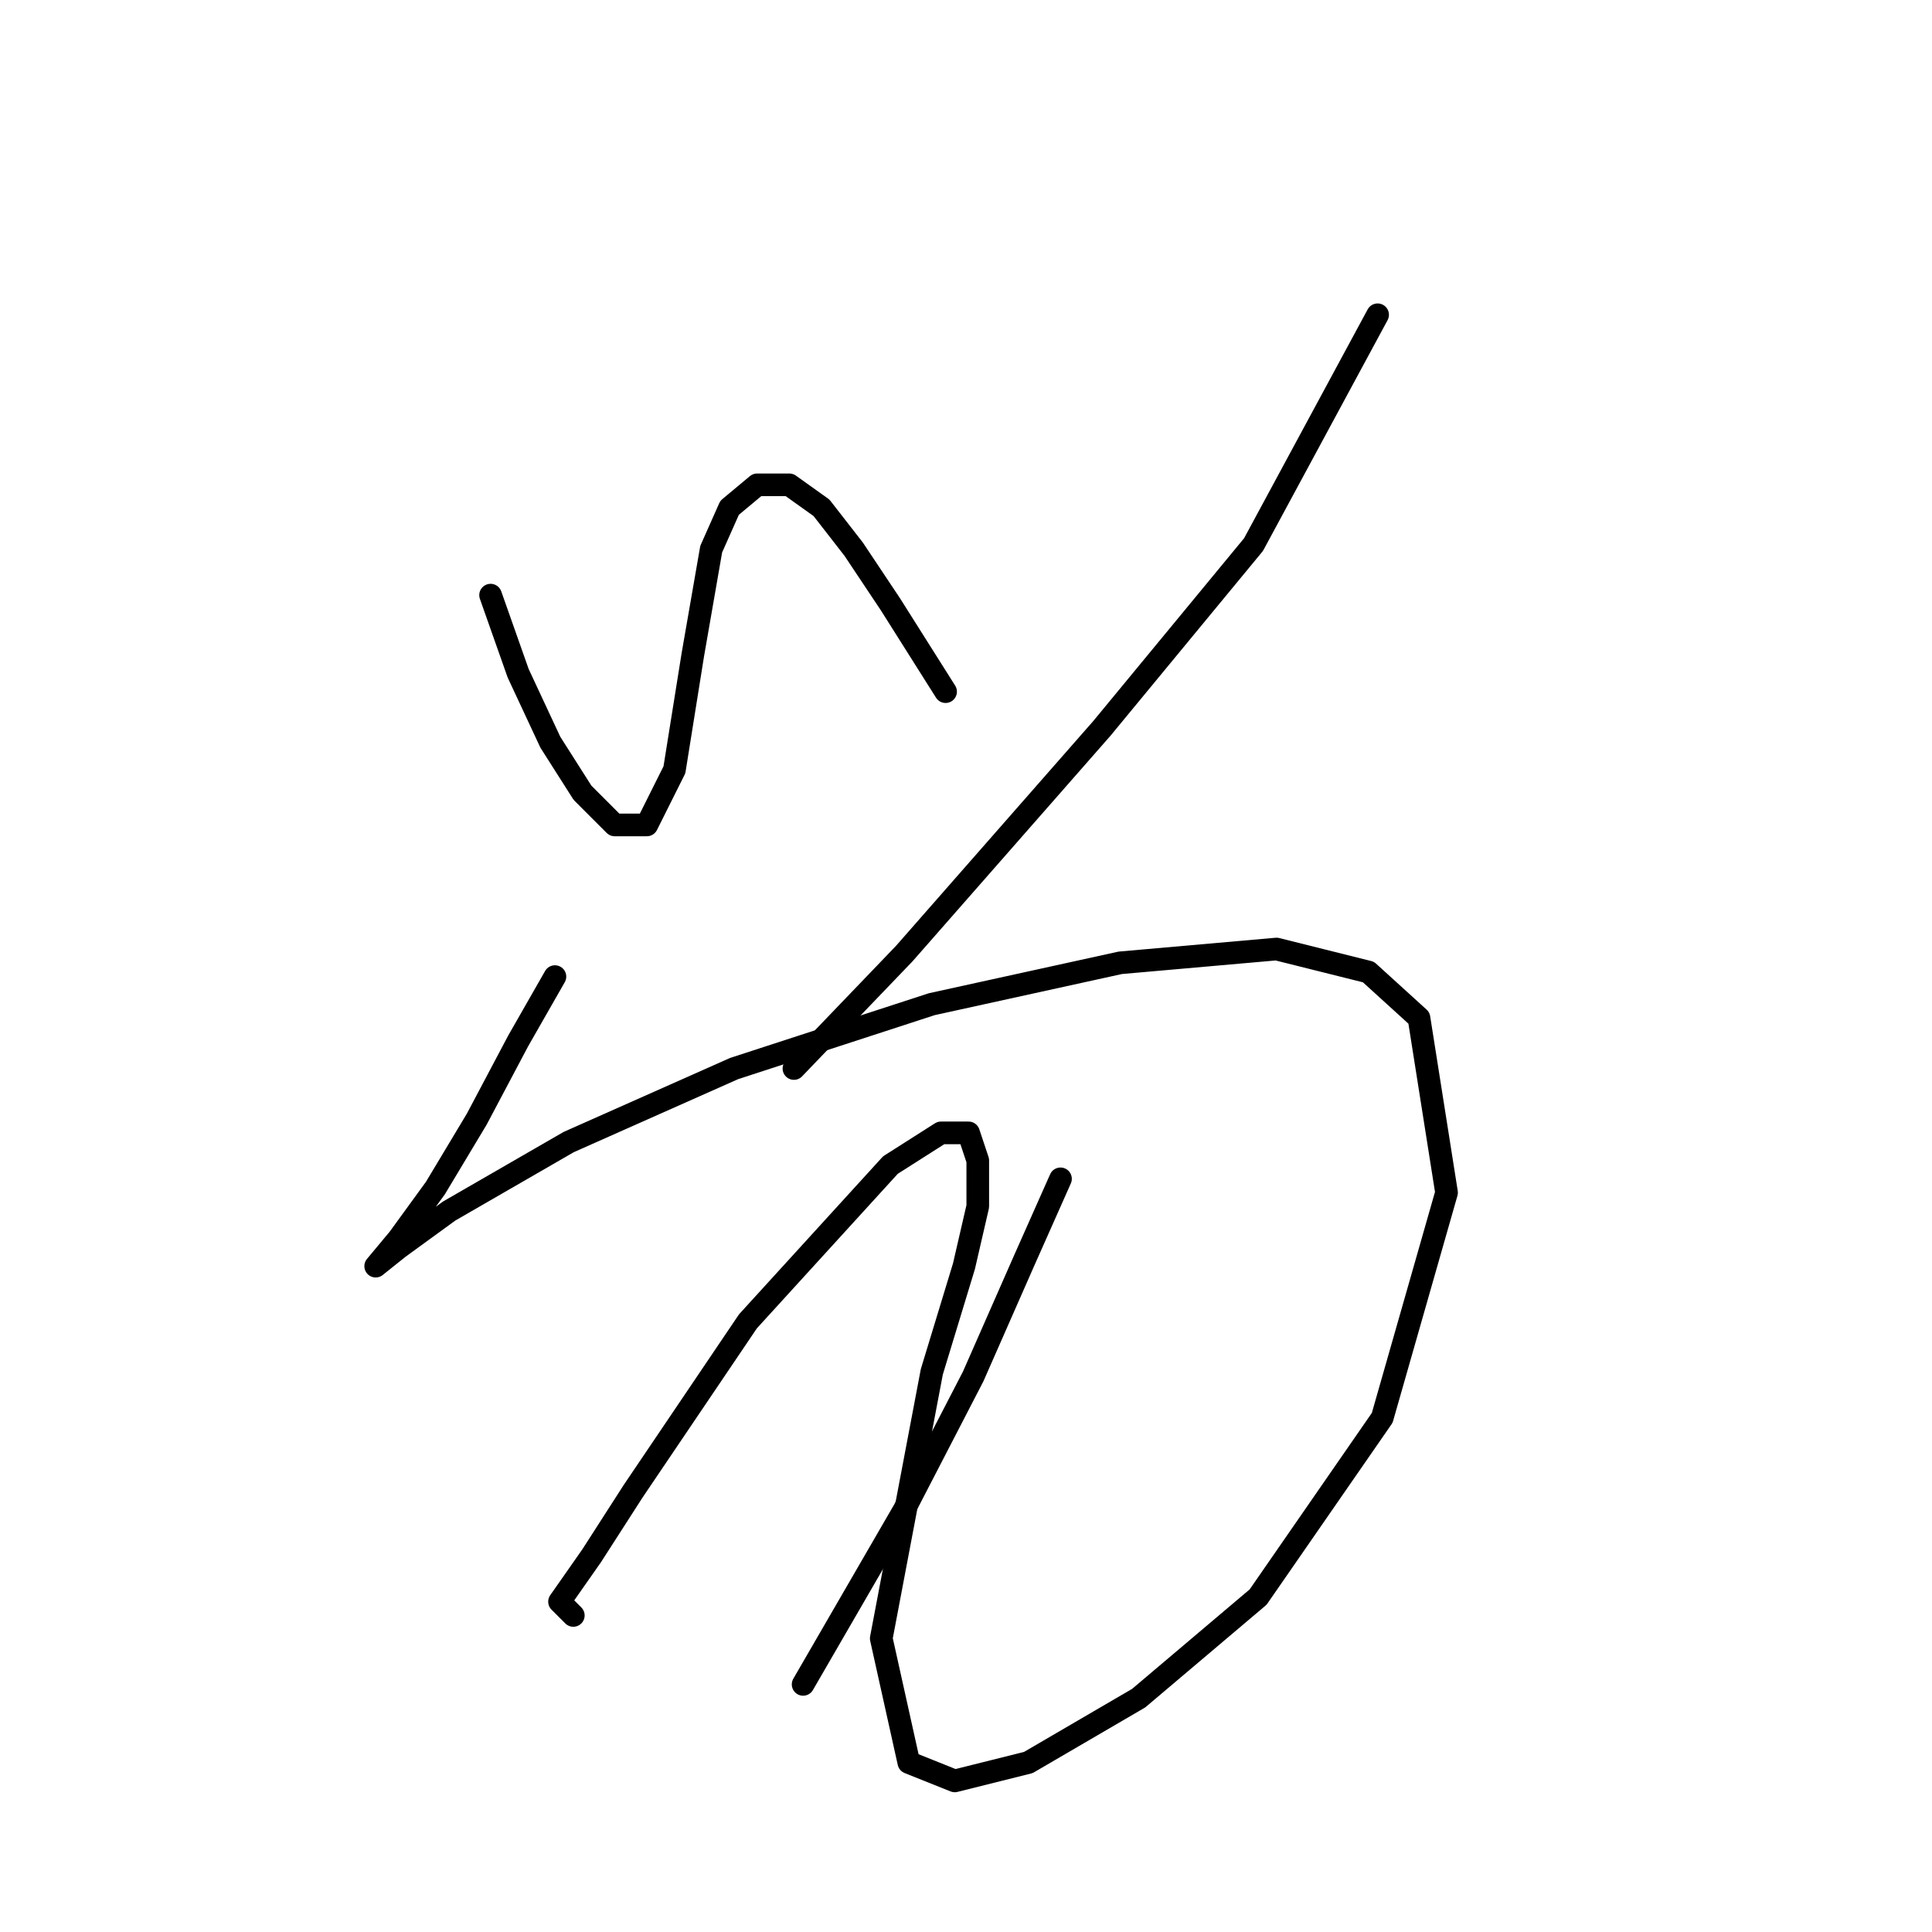 <?xml version="1.0" standalone="no"?>
    <svg width="256" height="256" xmlns="http://www.w3.org/2000/svg" version="1.1">
    <polyline stroke="black" stroke-width="3" stroke-linecap="round" fill="transparent" stroke-linejoin="round" points="65.005 78.858 68.659 89.211 72.922 98.346 77.185 105.045 81.448 109.308 85.711 109.308 89.365 102 91.801 86.775 94.237 72.768 96.673 67.287 100.327 64.242 104.59 64.242 108.853 67.287 113.116 72.768 117.988 80.076 125.296 91.647 125.296 91.647 " />
        <polyline stroke="black" stroke-width="3" stroke-linecap="round" fill="transparent" stroke-linejoin="round" points="182.542 41.709 166.099 72.159 146.002 96.519 119.815 126.36 105.199 141.585 105.199 141.585 " />
        <polyline stroke="black" stroke-width="3" stroke-linecap="round" fill="transparent" stroke-linejoin="round" points="73.531 129.405 68.659 137.931 63.178 148.284 57.697 157.419 52.825 164.118 49.78 167.772 52.825 165.336 59.524 160.464 75.358 151.329 97.282 141.585 123.469 133.059 148.438 127.578 169.144 125.751 181.323 128.796 188.022 134.886 191.676 158.028 183.151 187.868 166.708 211.619 150.874 225.017 136.258 233.543 126.514 235.979 120.424 233.543 116.77 217.1 123.469 181.779 127.732 167.772 129.559 159.855 129.559 153.765 128.341 150.111 124.687 150.111 117.988 154.374 99.109 175.08 83.884 197.612 78.403 206.138 74.14 212.228 75.967 214.055 75.967 214.055 " />
        <polyline stroke="black" stroke-width="3" stroke-linecap="round" fill="transparent" stroke-linejoin="round" points="140.521 156.201 135.649 167.163 128.95 182.388 119.815 200.048 106.417 223.19 106.417 223.19 " />
        </svg>